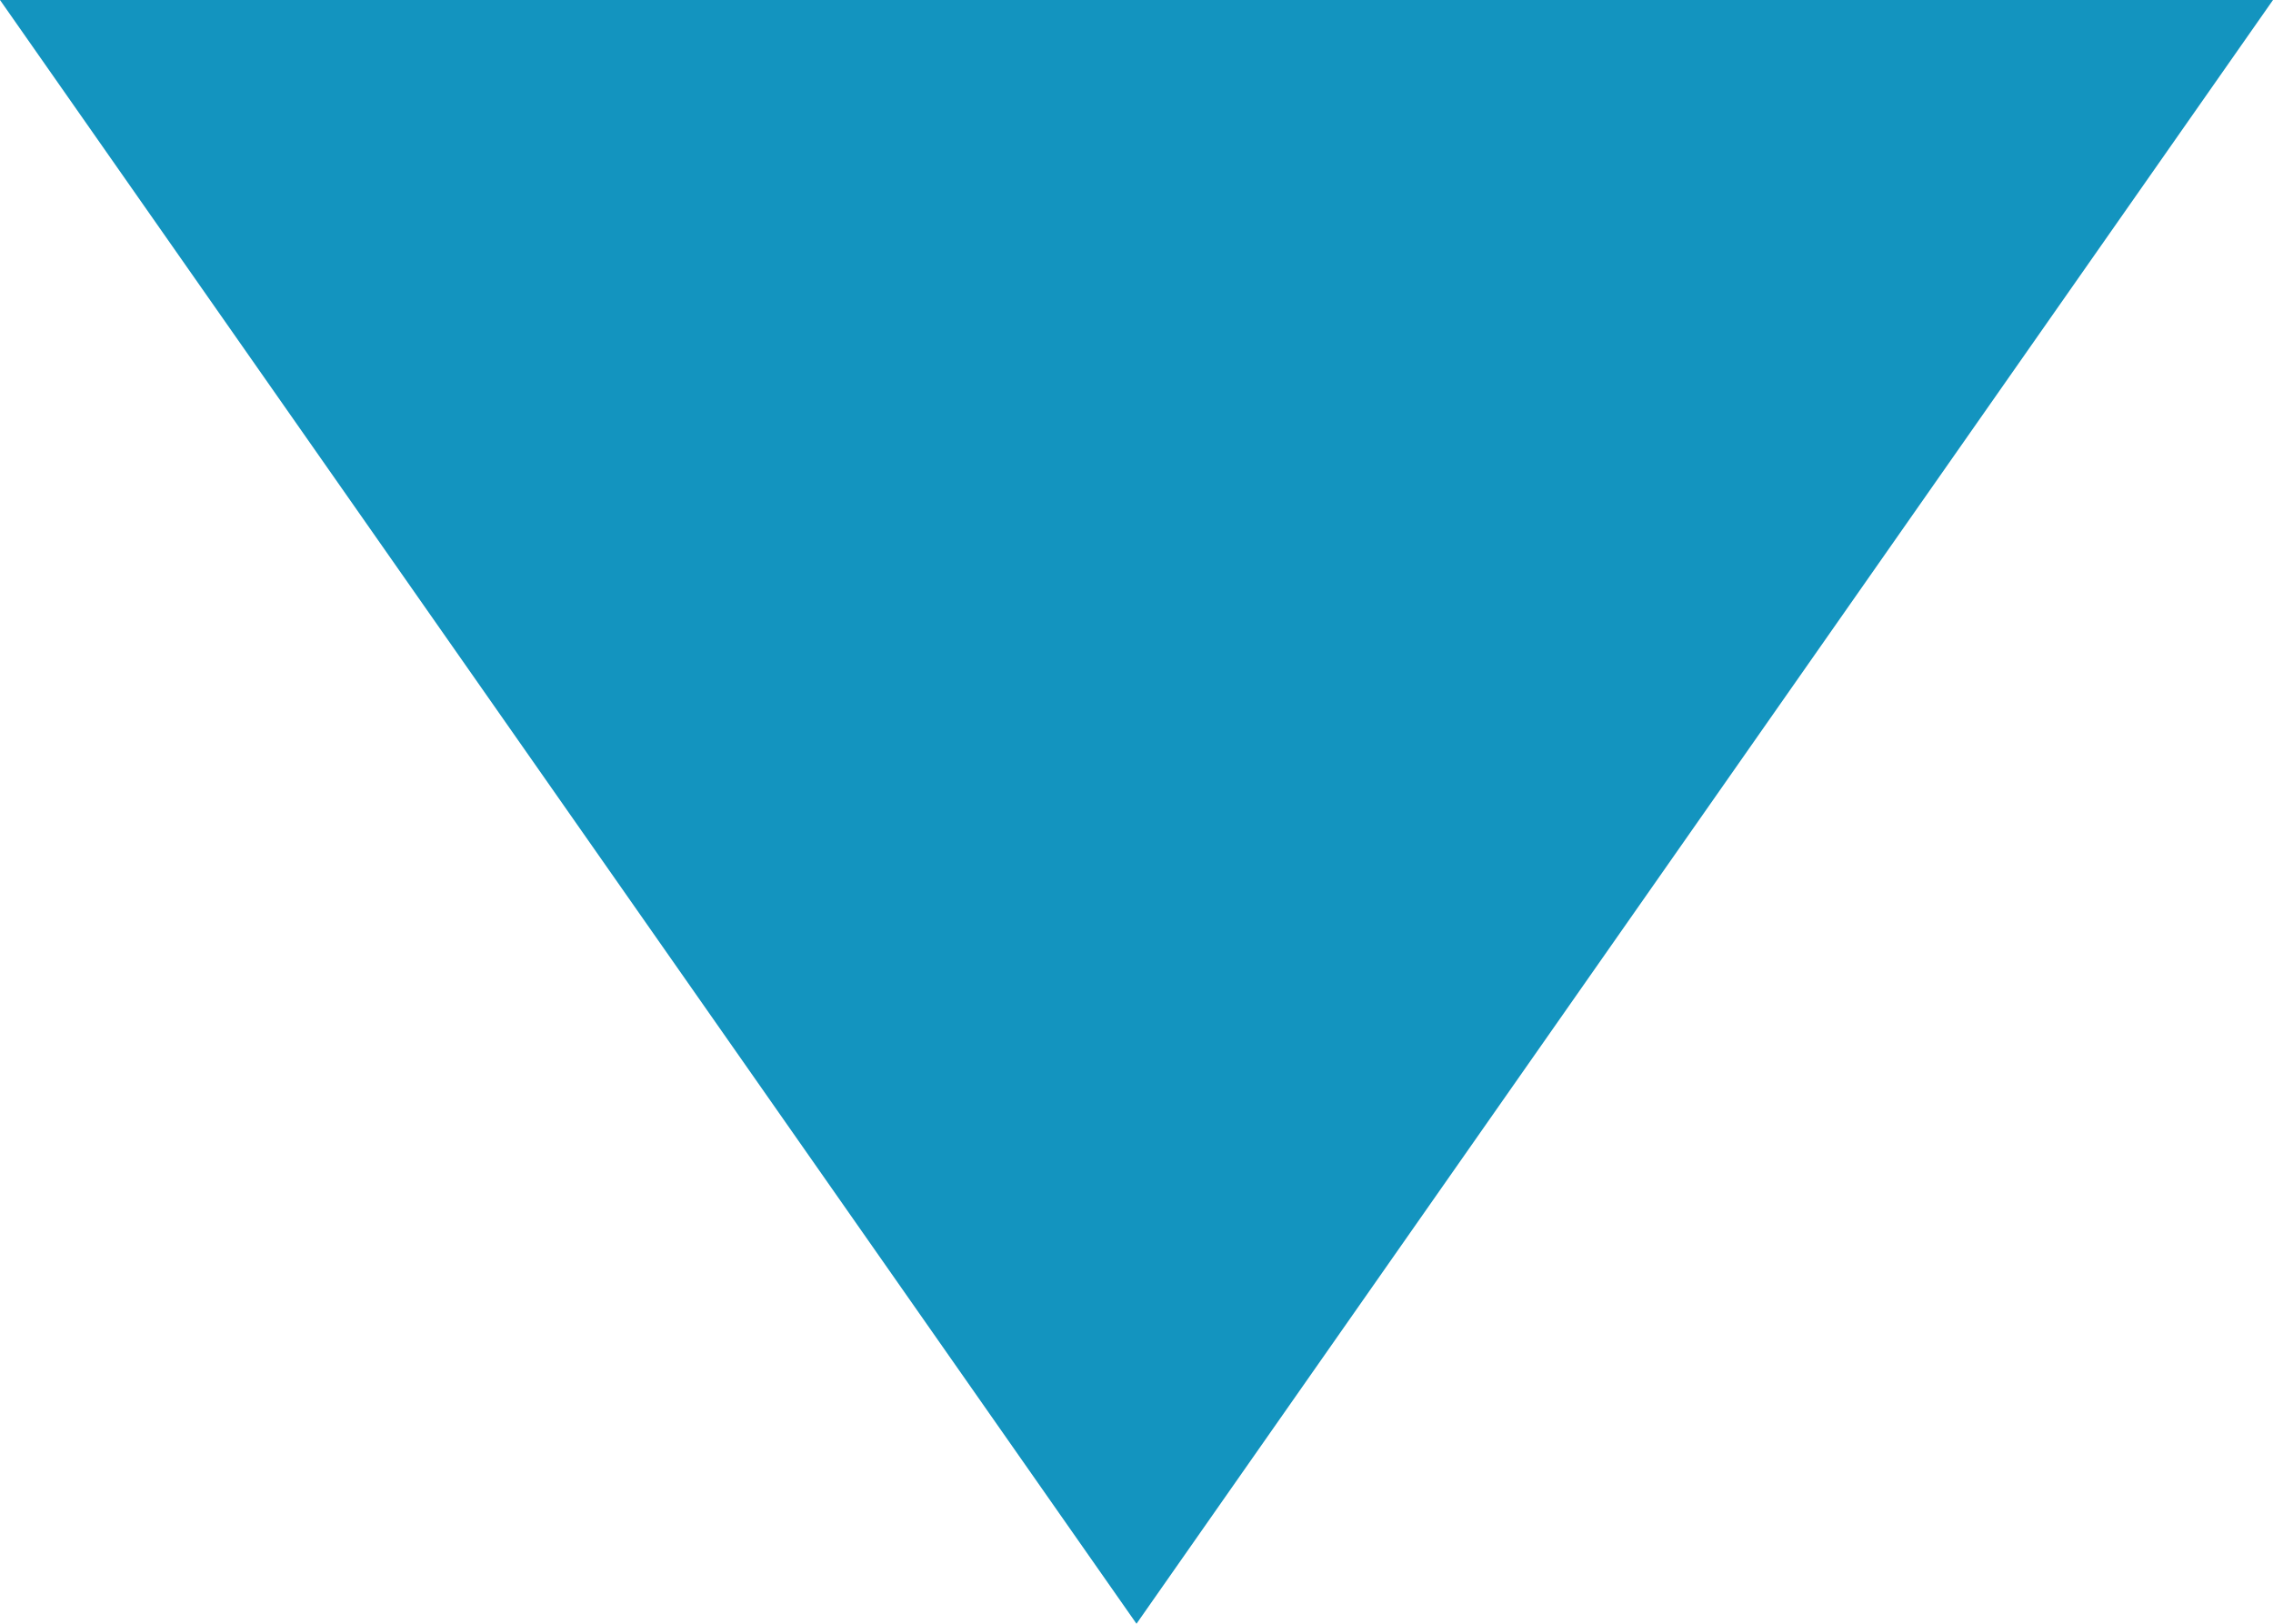 <?xml version="1.0" standalone="no"?>
<svg width="7px" height="5px" viewBox="0 0 7 5" version="1.1" xmlns="http://www.w3.org/2000/svg" xmlns:xlink="http://www.w3.org/1999/xlink" xmlns:sketch="http://www.bohemiancoding.com/sketch/ns">
    <!-- Generator: Sketch 3.0.4 (8053) - http://www.bohemiancoding.com/sketch -->
    <title>arrow</title>
    <desc>Created with Sketch.</desc>
    <defs></defs>
    <g id="Content" stroke="none" stroke-width="1" fill="none" fill-rule="evenodd" sketch:type="MSPage">
        <g sketch:type="MSArtboardGroup" transform="translate(-496, -1425)" id="arrow" fill="#1394BF">
            <path d="M496,1425 L499.5,1430 L503,1425 L496,1425 Z" sketch:type="MSShapeGroup"></path>
        </g>
    </g>
</svg>